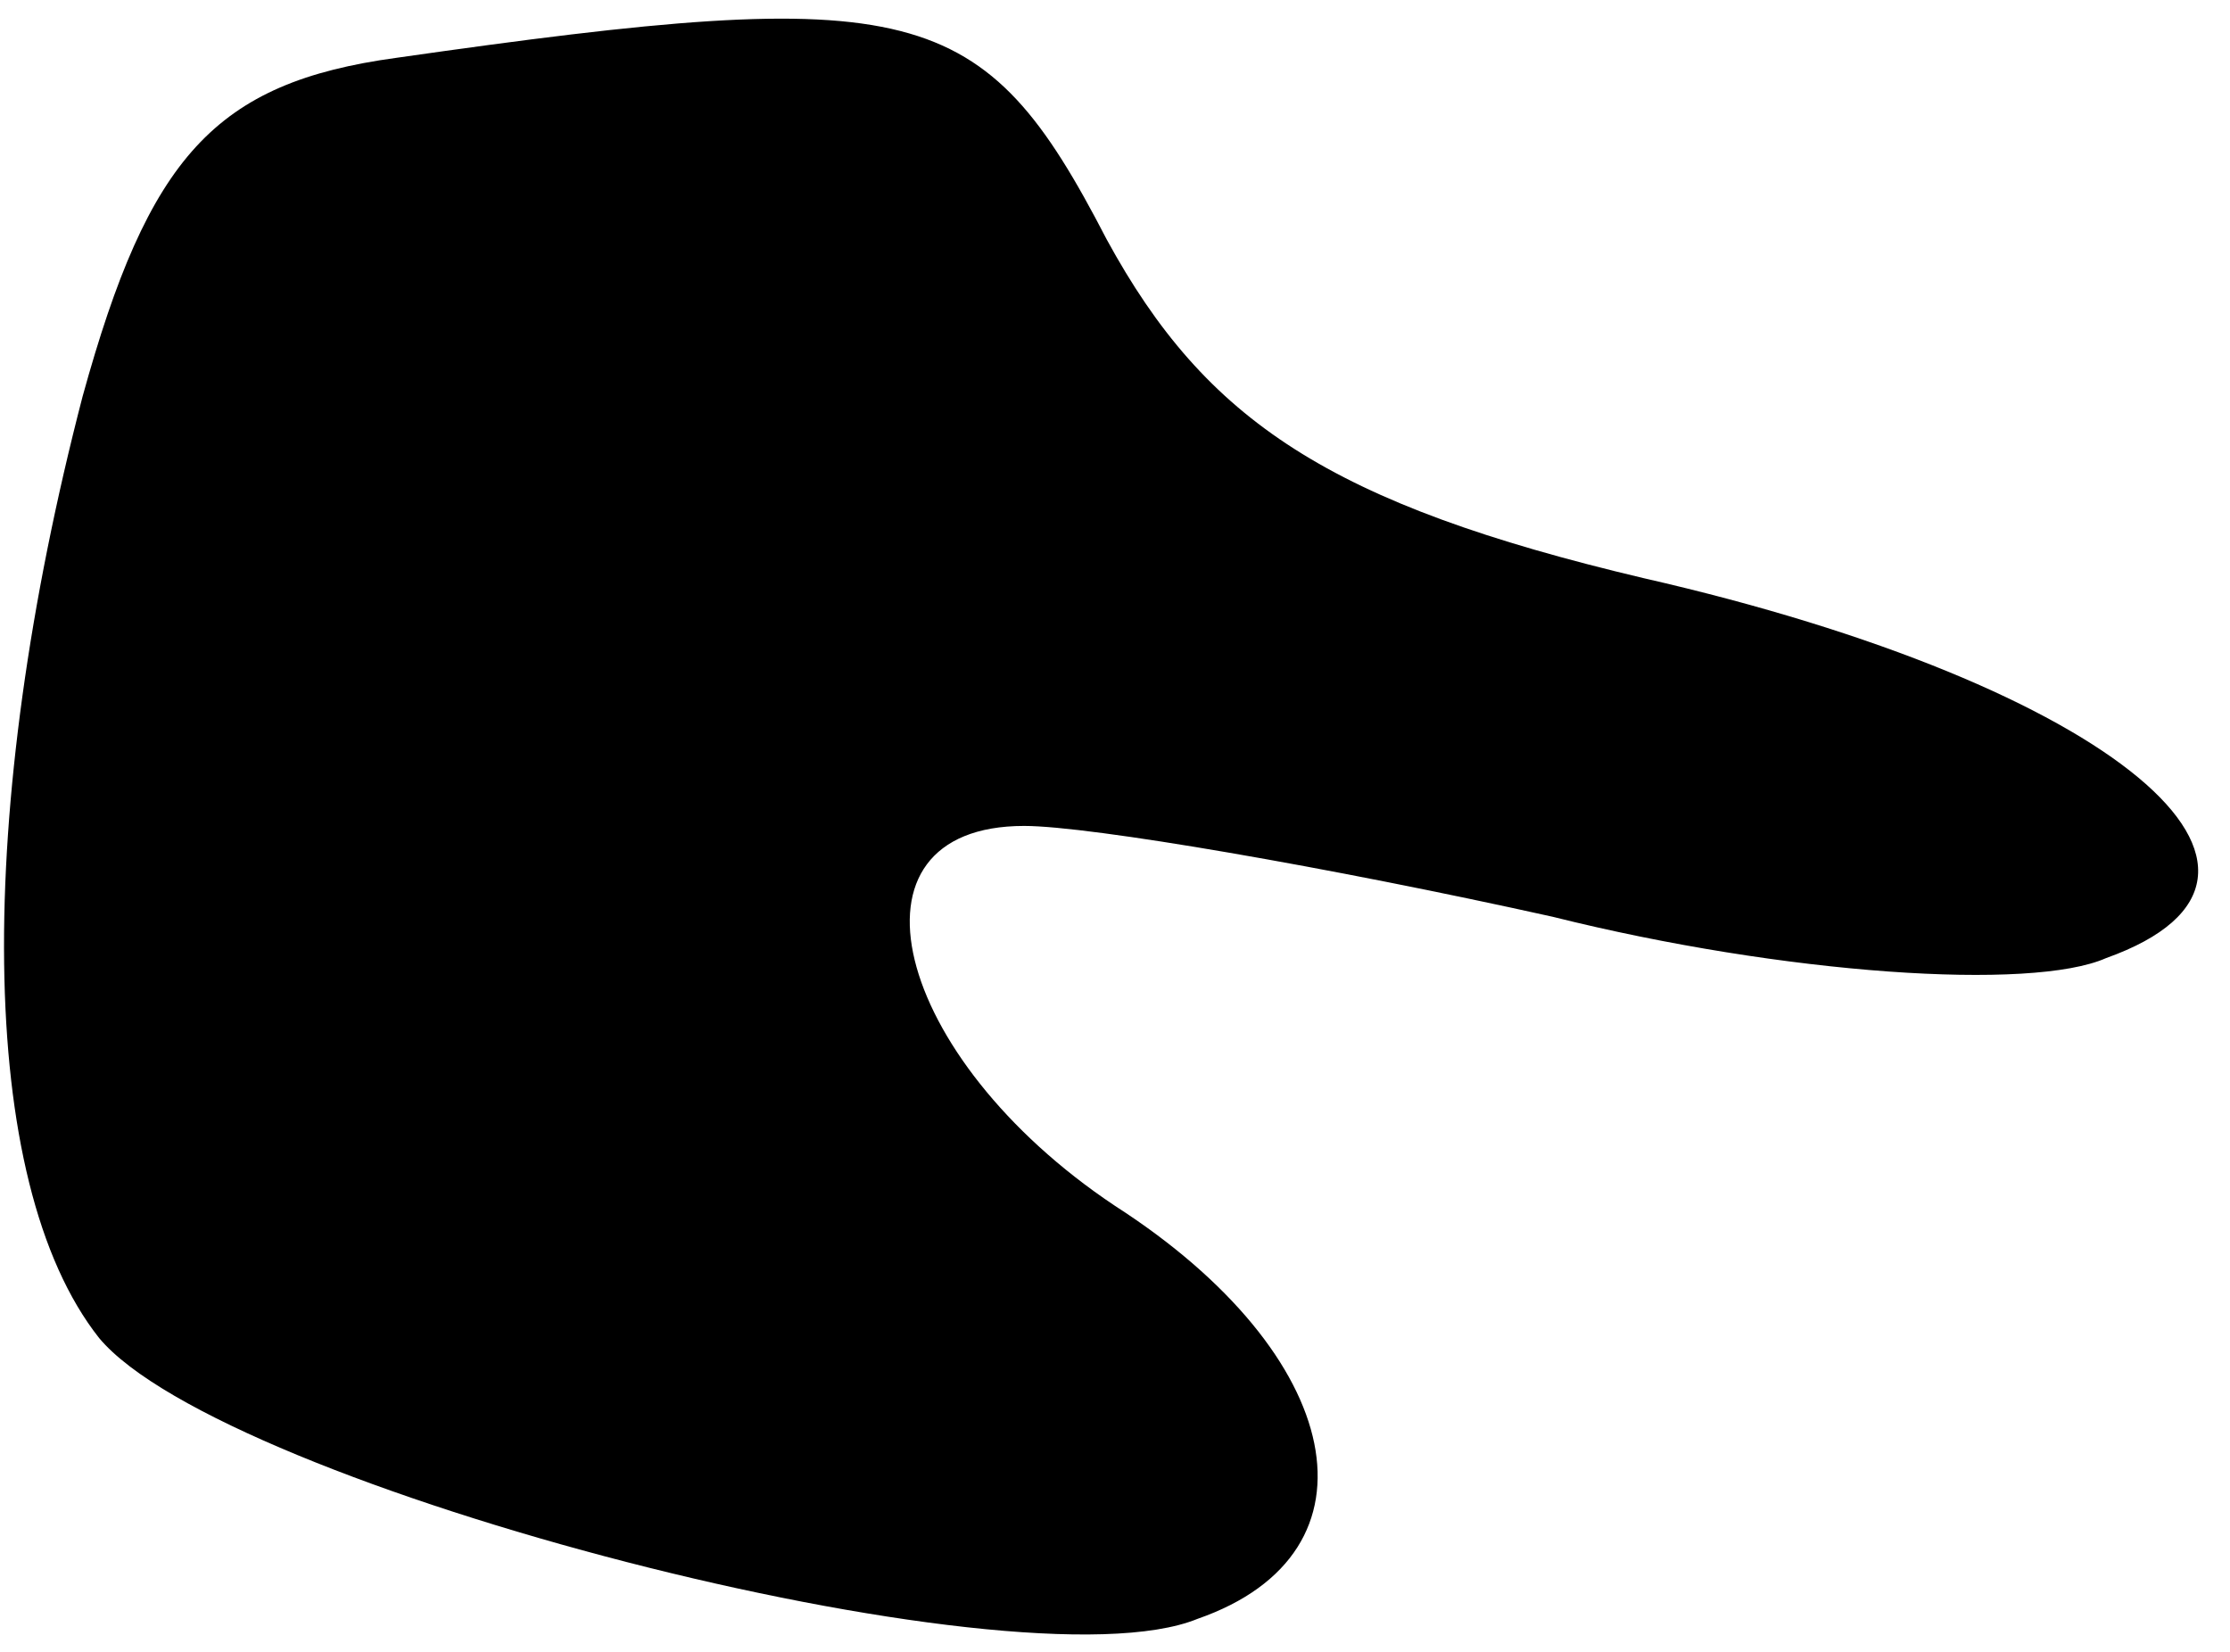 <?xml version="1.0" standalone="no"?>
<!DOCTYPE svg PUBLIC "-//W3C//DTD SVG 20010904//EN"
 "http://www.w3.org/TR/2001/REC-SVG-20010904/DTD/svg10.dtd">
<svg version="1.0" xmlns="http://www.w3.org/2000/svg"
 width="27pt" height="20pt" viewBox="0 0 27 20"
 preserveAspectRatio="xMidYMid meet">
<g transform="translate(0,20) scale(0.1,-0.1)"
fill="#000000" stroke="none">
<path fill="#000000" stroke="none" d="M48 193 c-22 -3 -30 -12 -38 -41 -13
-50 -13 -95 2 -114 15 -18 111 -43 133 -34 23 8 18 32 -10 50 -27 18 -34 46
-11 46 8 0 37 -5 64 -11 28 -7 58 -9 67 -5 28 10 1 33 -56 46 -38 9 -53 19
-65 41 -15 29 -23 31 -86 22z"/>
</g>
</svg>
